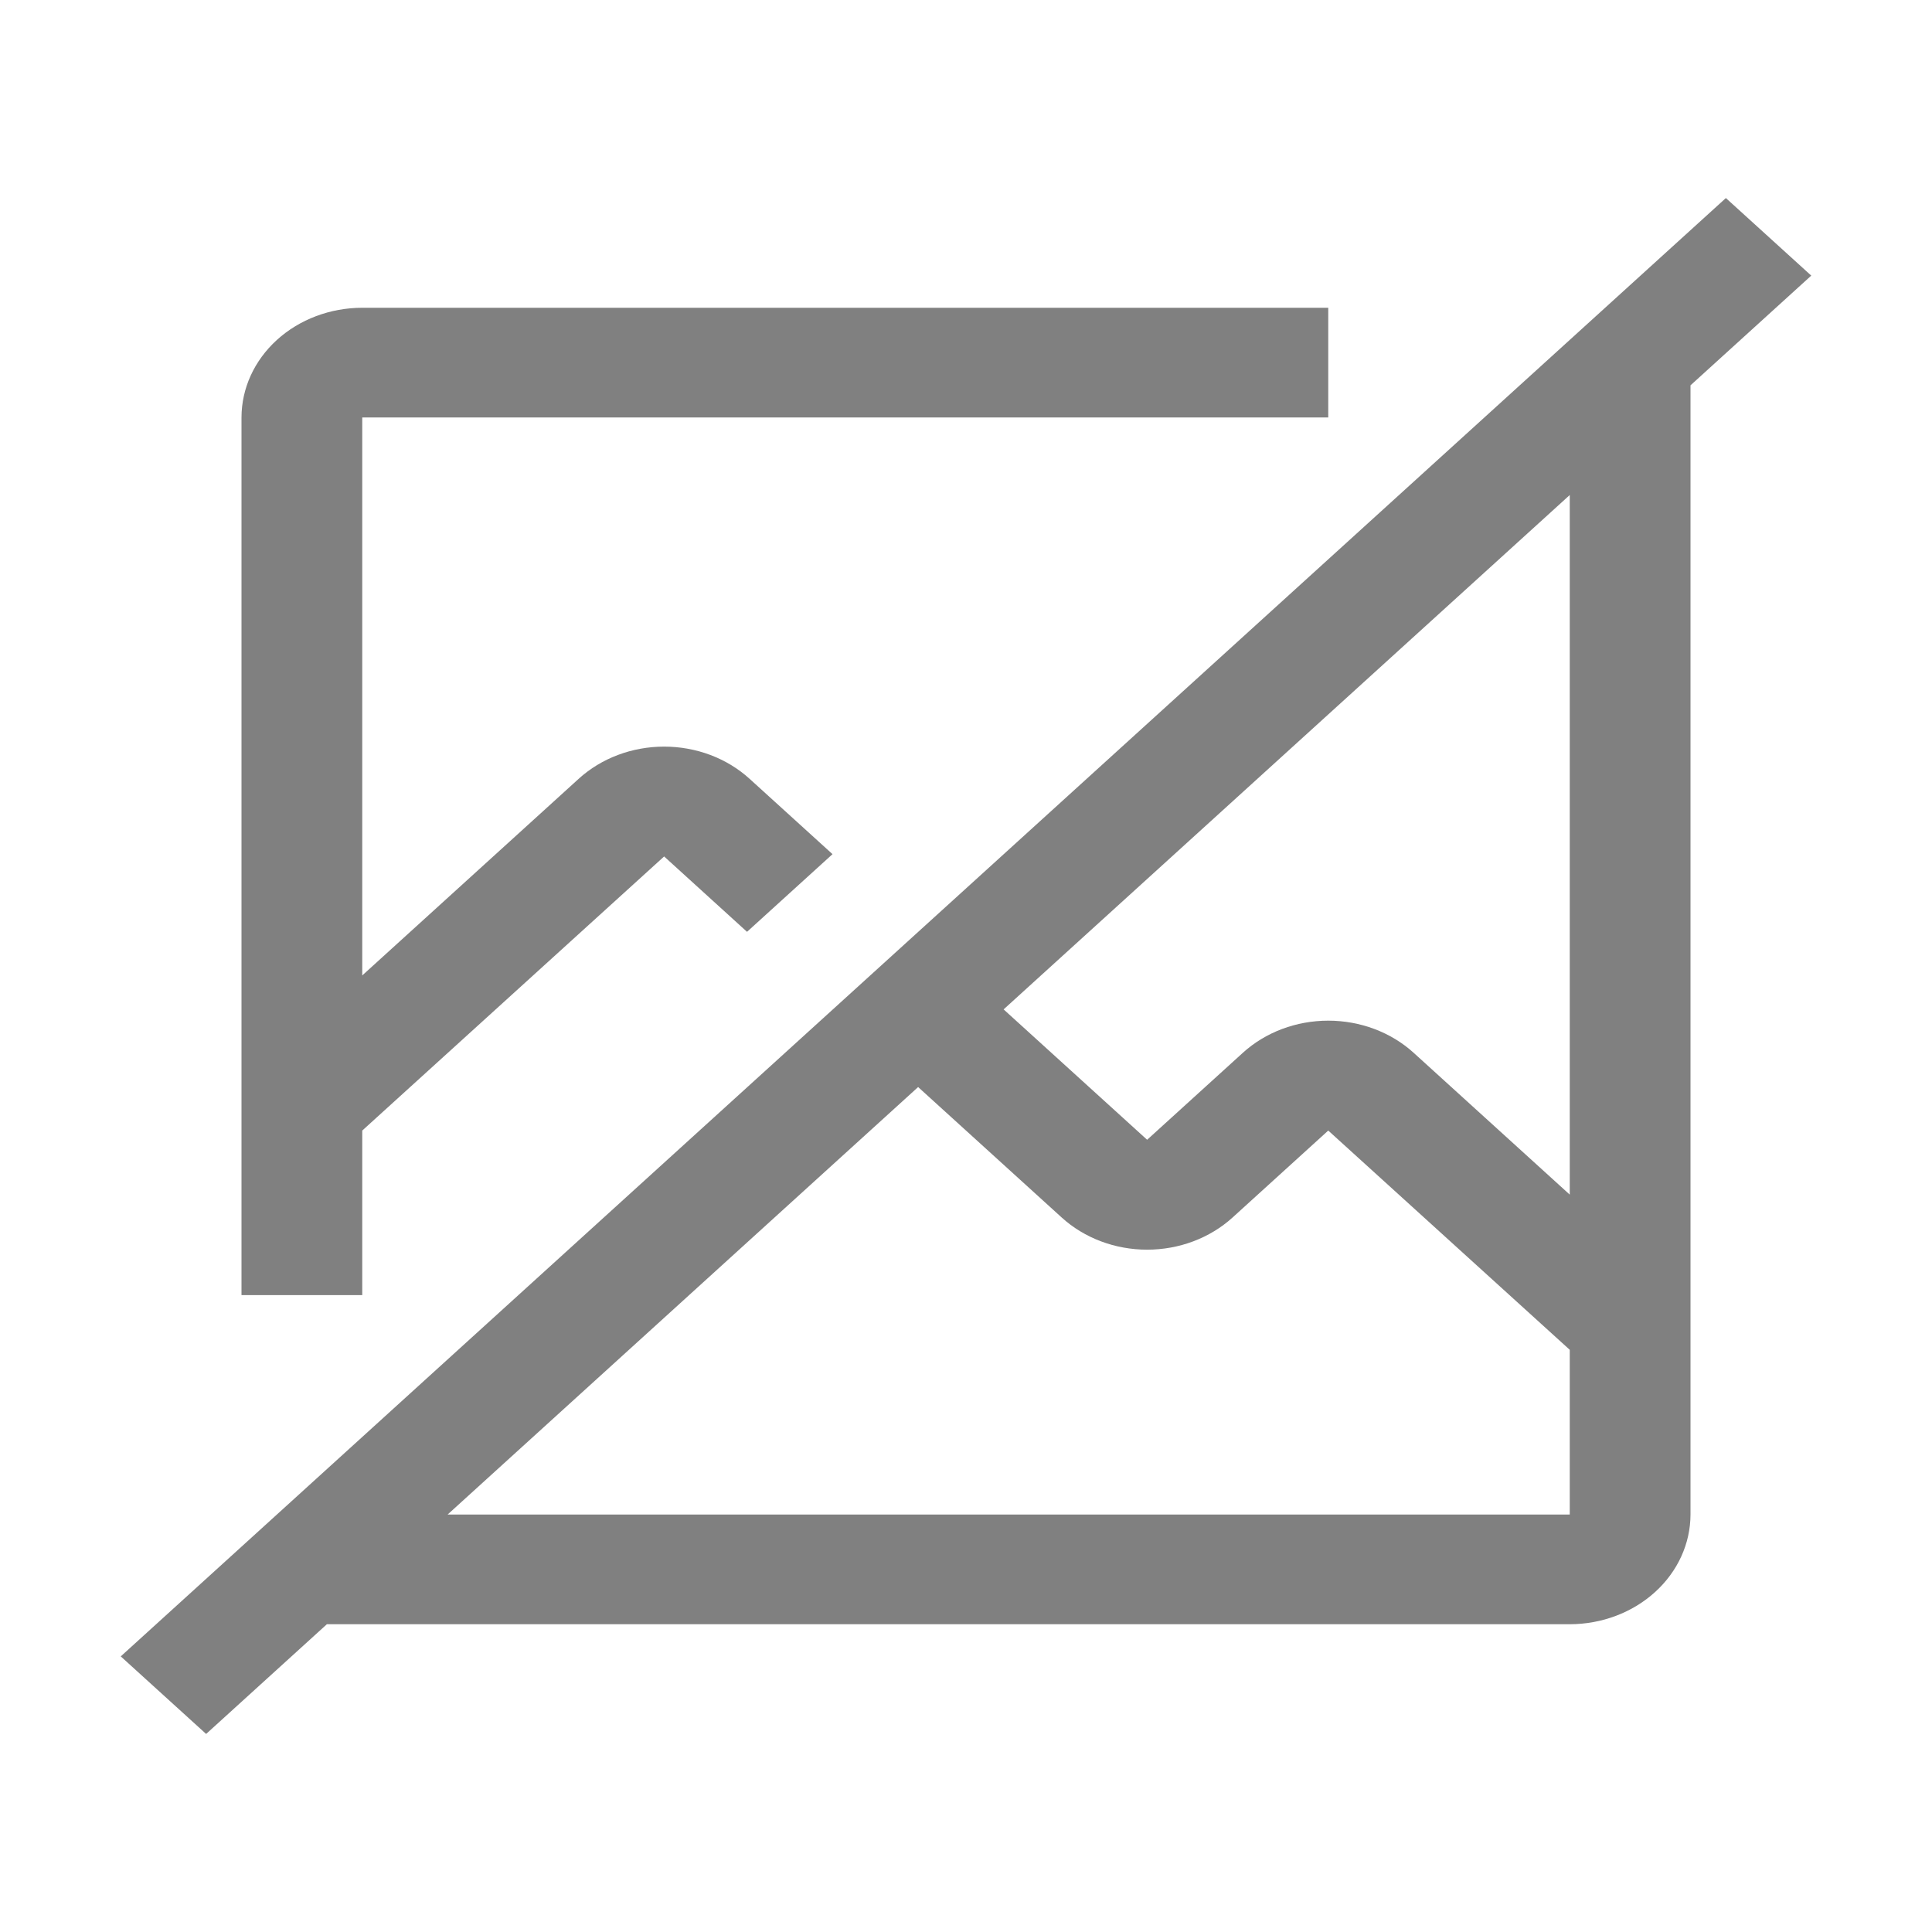 <svg width="50" height="50" viewBox="0 0 164 149" fill="gray" xmlns="http://www.w3.org/2000/svg">
<path d="M153.75 15.896L146.503 9.312L10.25 133.104L17.497 139.688L27.747 130.375H133.25C135.967 130.371 138.572 129.389 140.493 127.643C142.415 125.898 143.496 123.531 143.5 121.062V25.209L153.75 15.896ZM133.25 121.062H37.997L77.936 84.776L90.128 95.854C92.05 97.599 94.657 98.58 97.375 98.58C100.093 98.58 102.7 97.599 104.622 95.854L112.75 88.469L133.25 107.08V121.062ZM133.25 93.907L119.997 81.866C118.075 80.12 115.468 79.14 112.75 79.14C110.032 79.14 107.425 80.12 105.503 81.866L97.375 89.251L85.193 78.183L133.25 34.521V93.907ZM30.75 102.438V88.469L56.375 65.201L63.412 71.599L70.669 65.006L63.622 58.604C61.7 56.858 59.093 55.877 56.375 55.877C53.657 55.877 51.05 56.858 49.128 58.604L30.75 75.301V27.938H112.75V18.625H30.75C28.032 18.628 25.427 19.609 23.505 21.355C21.584 23.101 20.503 25.468 20.5 27.938V102.438H30.75Z" fill="inherit"/>
</svg>
